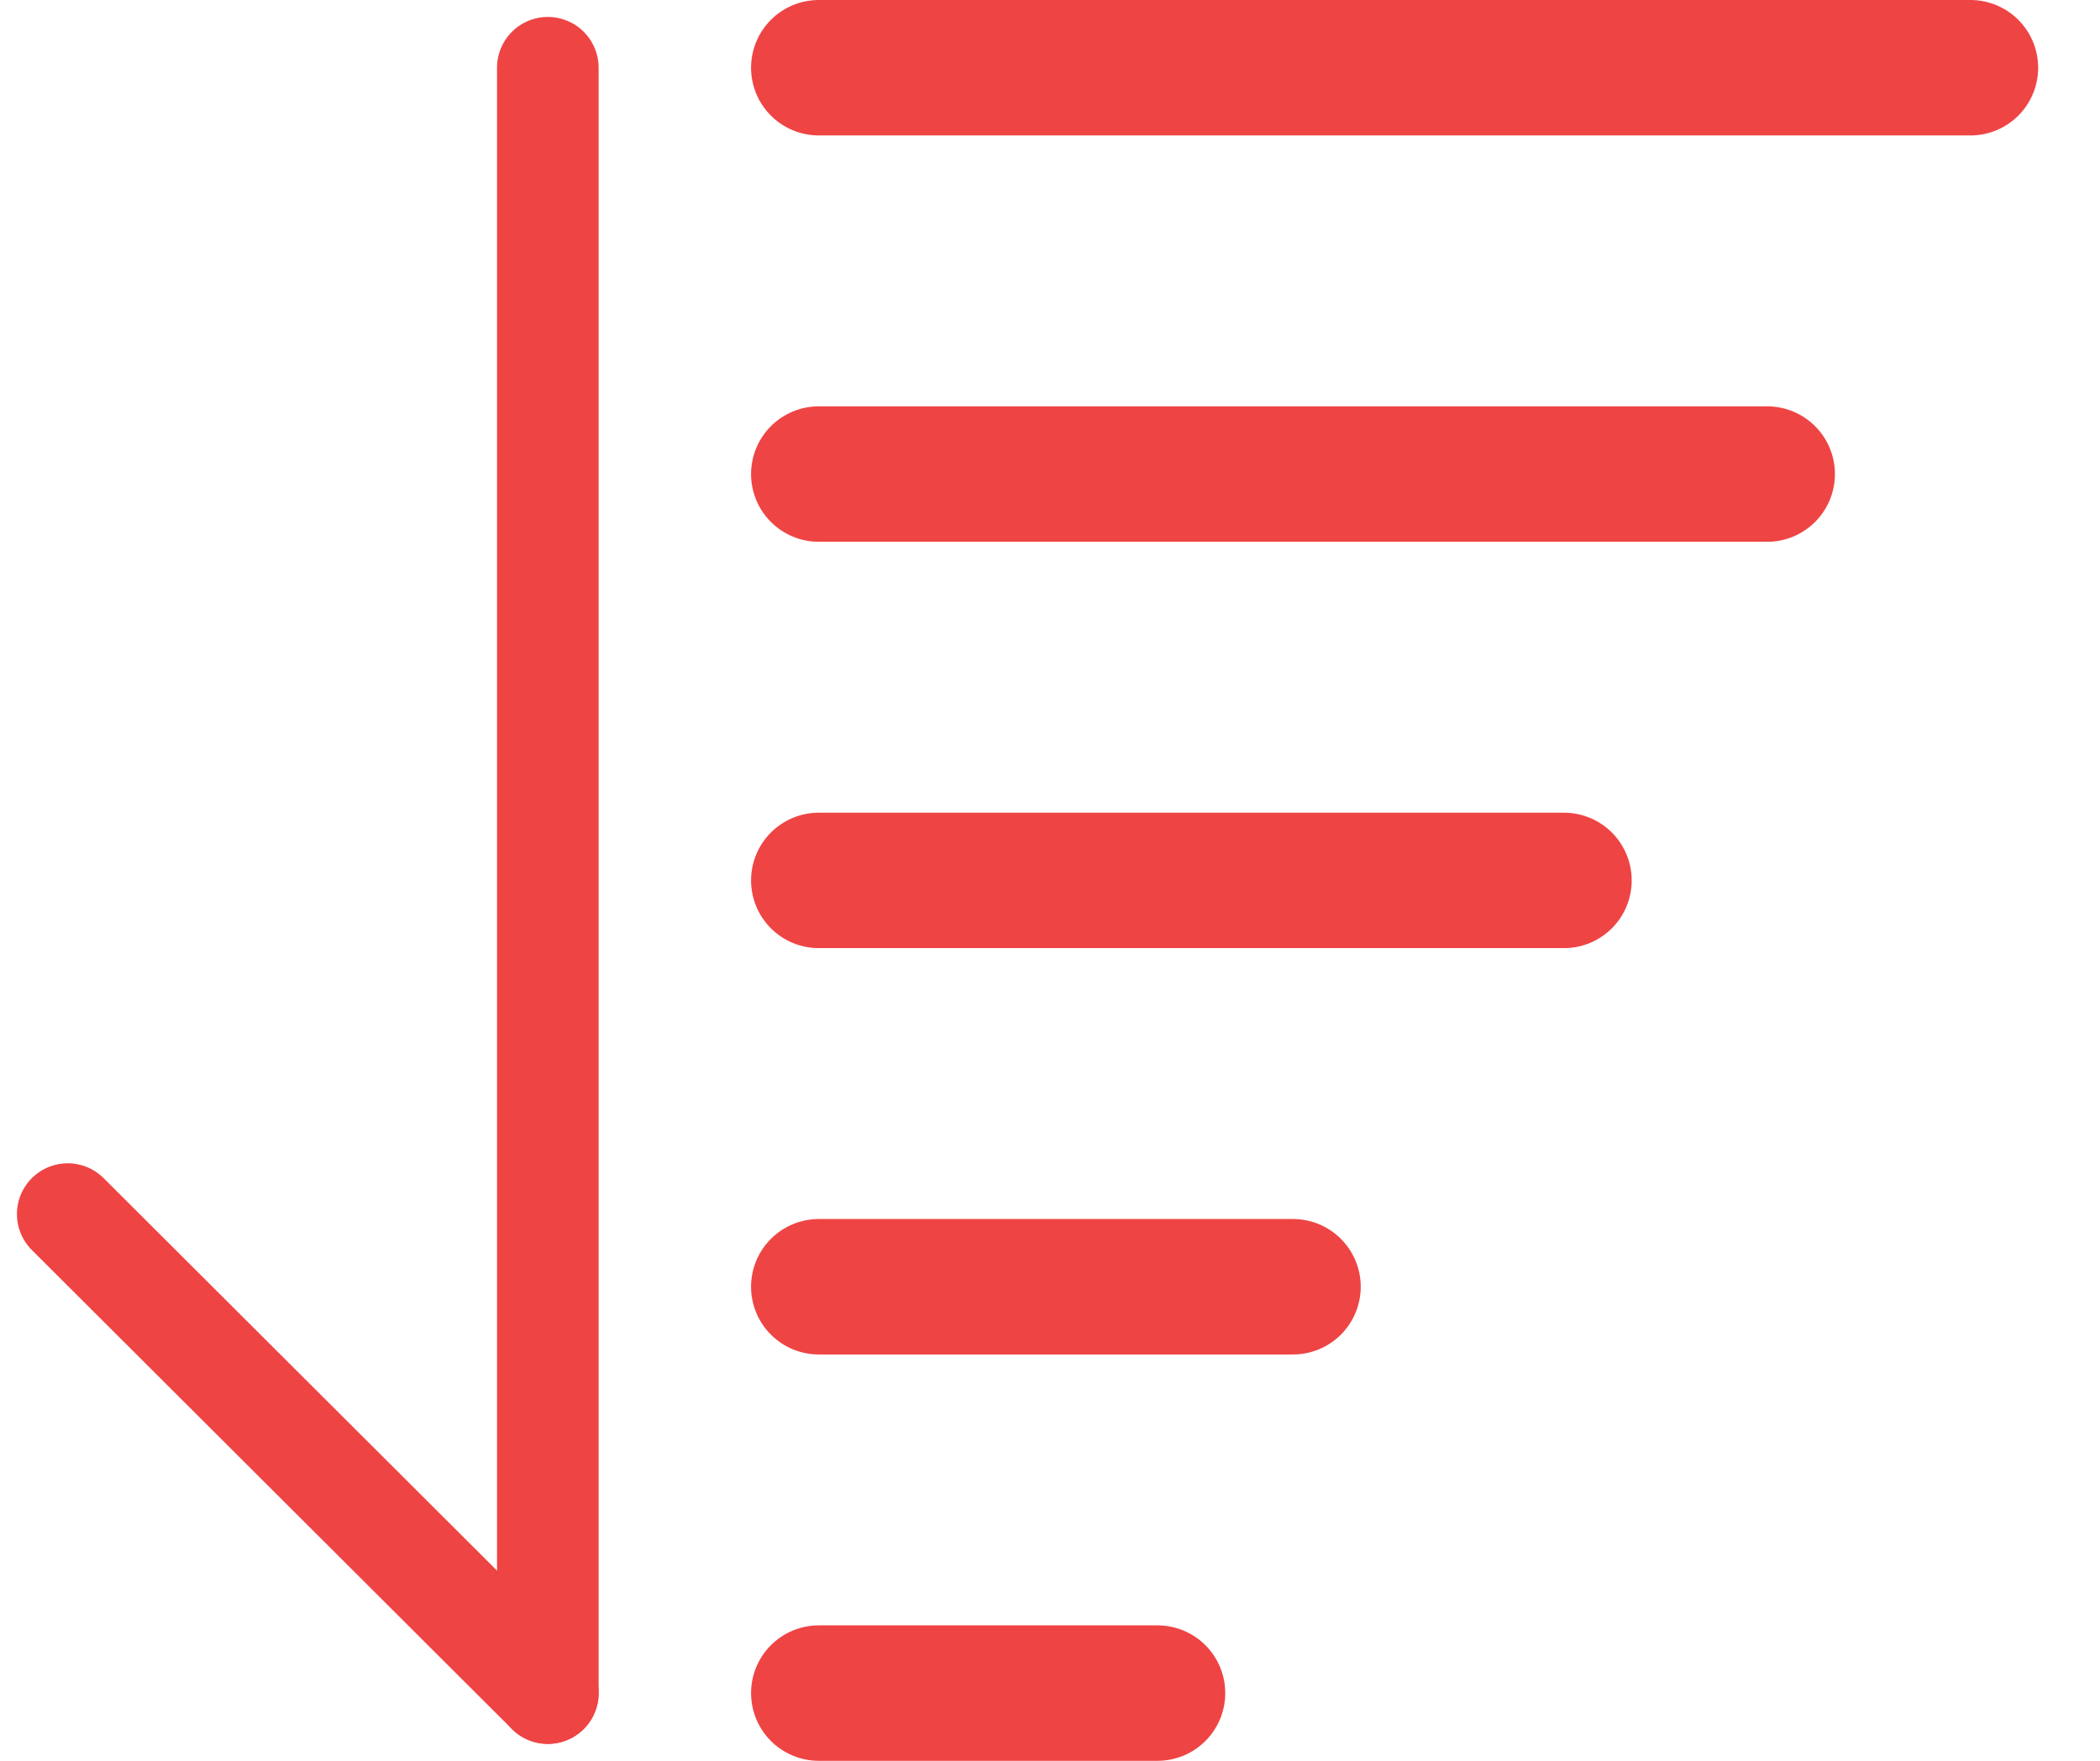 <svg width="31" height="26" viewBox="0 0 31 26" fill="none" xmlns="http://www.w3.org/2000/svg">
<path d="M8.087 1V25" stroke="#EF4444" stroke-width="1.5" stroke-miterlimit="10" stroke-linecap="round" stroke-linejoin="round"/>
<path d="M8.087 25L1 17.927" stroke="#EF4444" stroke-width="1.5" stroke-miterlimit="10" stroke-linecap="round" stroke-linejoin="round"/>
<path d="M12.087 1H29.087" stroke="#EF4444" stroke-width="2" stroke-linecap="round"/>
<path d="M12.087 7H26.087" stroke="#EF4444" stroke-width="2" stroke-linecap="round"/>
<path d="M12.087 13H23.087" stroke="#EF4444" stroke-width="2" stroke-linecap="round"/>
<path d="M12.087 19H19.087" stroke="#EF4444" stroke-width="2" stroke-linecap="round"/>
<path d="M12.087 25H17.087" stroke="#EF4444" stroke-width="2" stroke-linecap="round"/>
</svg>
